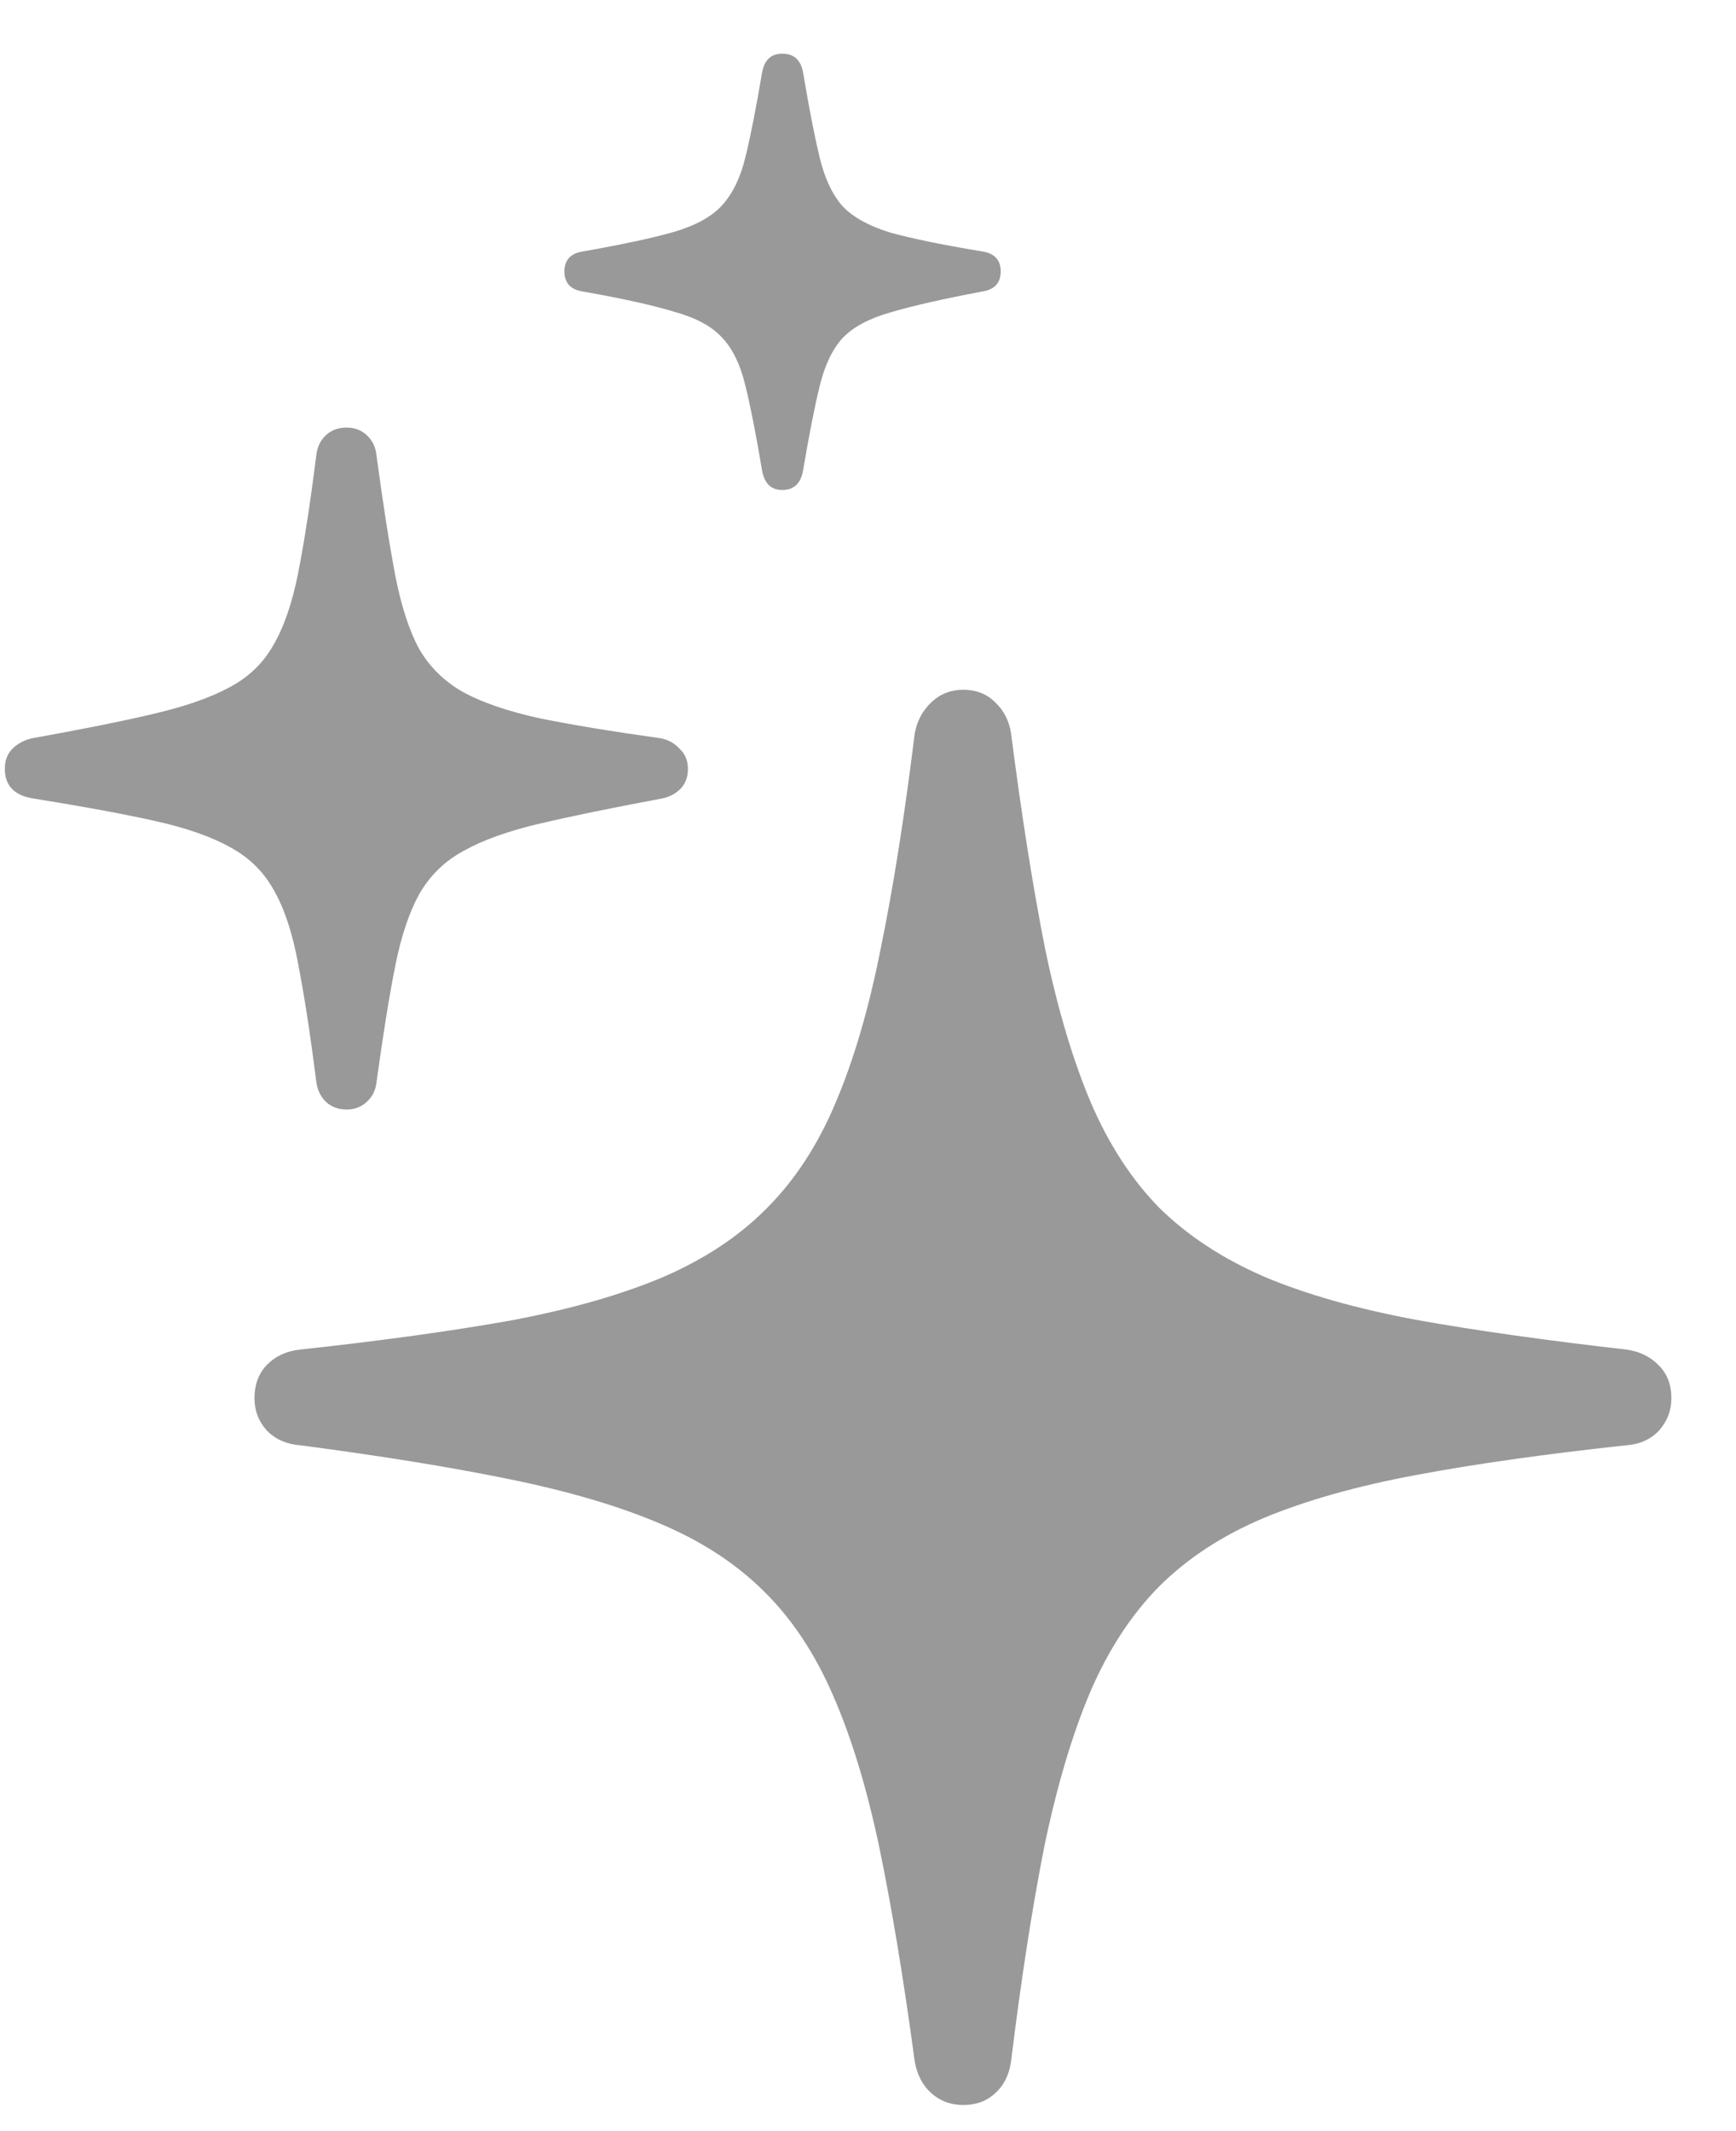 <svg width="22" height="27" viewBox="0 0 22 27" fill="none" xmlns="http://www.w3.org/2000/svg">
<path d="M12.207 26.669C12.049 26.669 11.914 26.619 11.803 26.52C11.691 26.42 11.621 26.285 11.592 26.115C11.451 25.072 11.302 24.17 11.144 23.408C10.985 22.652 10.789 22.008 10.555 21.475C10.326 20.947 10.036 20.511 9.685 20.165C9.333 19.814 8.894 19.526 8.366 19.304C7.845 19.081 7.209 18.894 6.459 18.741C5.715 18.589 4.83 18.445 3.805 18.311C3.635 18.299 3.494 18.237 3.383 18.126C3.277 18.009 3.225 17.871 3.225 17.713C3.225 17.543 3.277 17.402 3.383 17.291C3.494 17.18 3.635 17.115 3.805 17.098C4.836 16.986 5.727 16.863 6.477 16.729C7.227 16.588 7.865 16.406 8.393 16.184C8.926 15.955 9.368 15.662 9.72 15.305C10.077 14.947 10.367 14.502 10.59 13.969C10.818 13.435 11.009 12.785 11.161 12.018C11.319 11.25 11.463 10.342 11.592 9.293C11.621 9.135 11.691 9.003 11.803 8.897C11.914 8.792 12.049 8.739 12.207 8.739C12.371 8.739 12.506 8.792 12.611 8.897C12.723 9.003 12.79 9.135 12.813 9.293C12.948 10.342 13.092 11.25 13.244 12.018C13.402 12.779 13.596 13.43 13.824 13.969C14.053 14.502 14.343 14.947 14.694 15.305C15.052 15.656 15.494 15.946 16.021 16.175C16.549 16.398 17.188 16.579 17.938 16.72C18.688 16.855 19.578 16.98 20.609 17.098C20.779 17.121 20.917 17.189 21.023 17.3C21.128 17.405 21.181 17.543 21.181 17.713C21.181 17.871 21.128 18.009 21.023 18.126C20.917 18.237 20.779 18.299 20.609 18.311C19.578 18.422 18.688 18.548 17.938 18.689C17.188 18.829 16.546 19.011 16.013 19.233C15.485 19.456 15.043 19.746 14.685 20.104C14.334 20.461 14.044 20.906 13.815 21.439C13.587 21.979 13.394 22.629 13.235 23.391C13.083 24.158 12.942 25.066 12.813 26.115C12.79 26.285 12.723 26.42 12.611 26.52C12.506 26.619 12.371 26.669 12.207 26.669ZM4.394 14.057C4.288 14.057 4.2 14.024 4.13 13.96C4.06 13.89 4.019 13.802 4.007 13.696C3.931 13.093 3.854 12.598 3.778 12.211C3.708 11.824 3.605 11.514 3.471 11.279C3.342 11.045 3.157 10.863 2.917 10.734C2.677 10.6 2.357 10.488 1.959 10.4C1.566 10.312 1.06 10.219 0.438 10.119C0.187 10.084 0.061 9.958 0.061 9.741C0.061 9.636 0.093 9.551 0.157 9.486C0.222 9.422 0.304 9.378 0.403 9.354C1.024 9.243 1.534 9.141 1.933 9.047C2.337 8.953 2.659 8.842 2.899 8.713C3.146 8.584 3.333 8.405 3.462 8.177C3.597 7.948 3.702 7.644 3.778 7.263C3.854 6.876 3.931 6.381 4.007 5.777C4.019 5.666 4.06 5.578 4.13 5.514C4.2 5.449 4.288 5.417 4.394 5.417C4.493 5.417 4.578 5.449 4.648 5.514C4.719 5.578 4.76 5.663 4.771 5.769C4.854 6.384 4.933 6.891 5.009 7.289C5.085 7.682 5.188 7.995 5.316 8.229C5.451 8.458 5.639 8.64 5.879 8.774C6.119 8.903 6.438 9.012 6.837 9.1C7.241 9.182 7.754 9.267 8.375 9.354C8.469 9.372 8.548 9.416 8.612 9.486C8.683 9.551 8.718 9.636 8.718 9.741C8.718 9.847 8.686 9.932 8.621 9.996C8.557 10.06 8.475 10.102 8.375 10.119C7.748 10.236 7.235 10.342 6.837 10.435C6.438 10.529 6.119 10.644 5.879 10.778C5.639 10.907 5.451 11.089 5.316 11.323C5.188 11.552 5.085 11.856 5.009 12.237C4.933 12.618 4.854 13.11 4.771 13.714C4.76 13.813 4.719 13.896 4.648 13.96C4.578 14.024 4.493 14.057 4.394 14.057ZM9.913 6.208C9.772 6.208 9.688 6.126 9.658 5.962C9.582 5.511 9.512 5.153 9.447 4.89C9.383 4.62 9.283 4.415 9.148 4.274C9.02 4.134 8.817 4.025 8.542 3.949C8.272 3.867 7.889 3.782 7.391 3.694C7.232 3.671 7.153 3.586 7.153 3.439C7.153 3.293 7.232 3.208 7.391 3.185C7.889 3.097 8.272 3.015 8.542 2.938C8.817 2.856 9.02 2.745 9.148 2.604C9.283 2.458 9.383 2.253 9.447 1.989C9.512 1.726 9.582 1.368 9.658 0.917C9.688 0.759 9.772 0.68 9.913 0.68C10.06 0.68 10.148 0.759 10.177 0.917C10.253 1.368 10.323 1.729 10.388 1.998C10.452 2.262 10.549 2.467 10.678 2.613C10.812 2.754 11.015 2.865 11.284 2.947C11.56 3.023 11.946 3.103 12.444 3.185C12.602 3.208 12.682 3.293 12.682 3.439C12.682 3.586 12.602 3.671 12.444 3.694C11.946 3.788 11.56 3.876 11.284 3.958C11.015 4.034 10.812 4.143 10.678 4.283C10.549 4.424 10.452 4.626 10.388 4.89C10.323 5.153 10.253 5.511 10.177 5.962C10.148 6.126 10.06 6.208 9.913 6.208Z" fill="#999999"/>
</svg>
